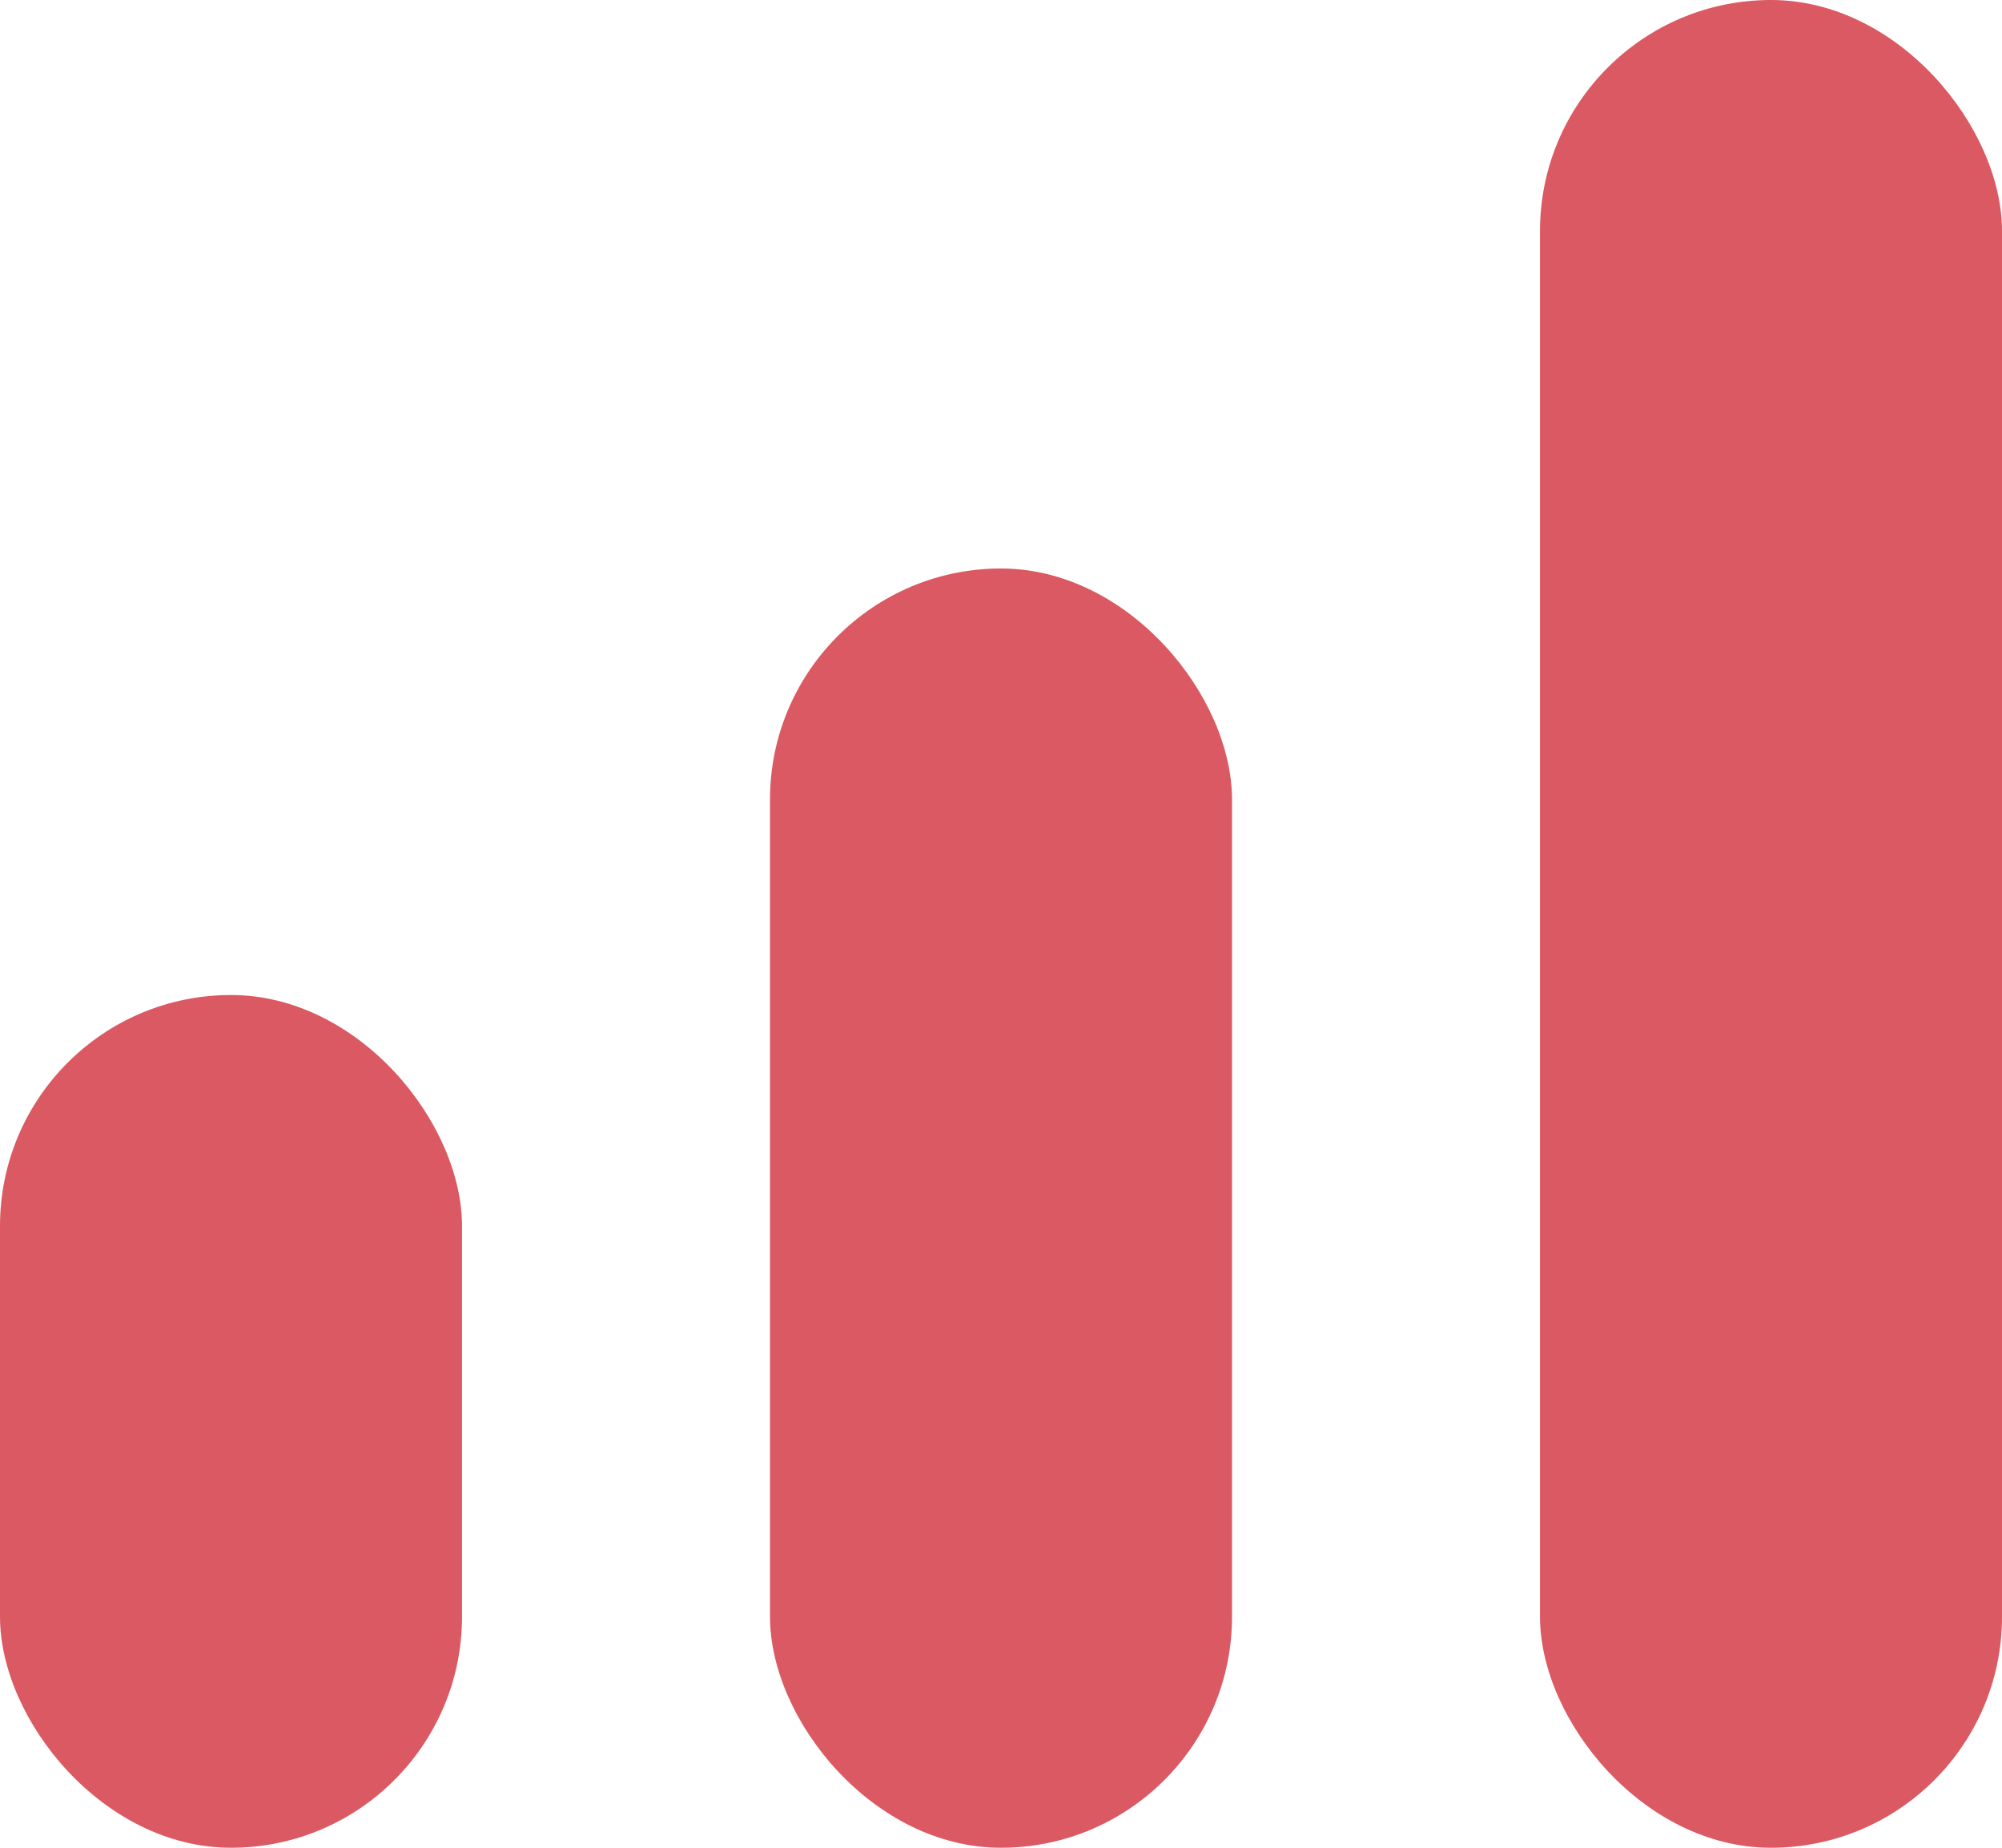 <svg width="13" height="12" viewBox="0 0 13 12" fill="none" xmlns="http://www.w3.org/2000/svg">
<rect y="6.462" width="3" height="5.538" rx="1.5" fill="#DB5962"/>
<rect x="5" y="3.692" width="3" height="8.308" rx="1.5" fill="#DB5962"/>
<rect x="10" width="3" height="12" rx="1.5" fill="#DB5962"/>
</svg>
